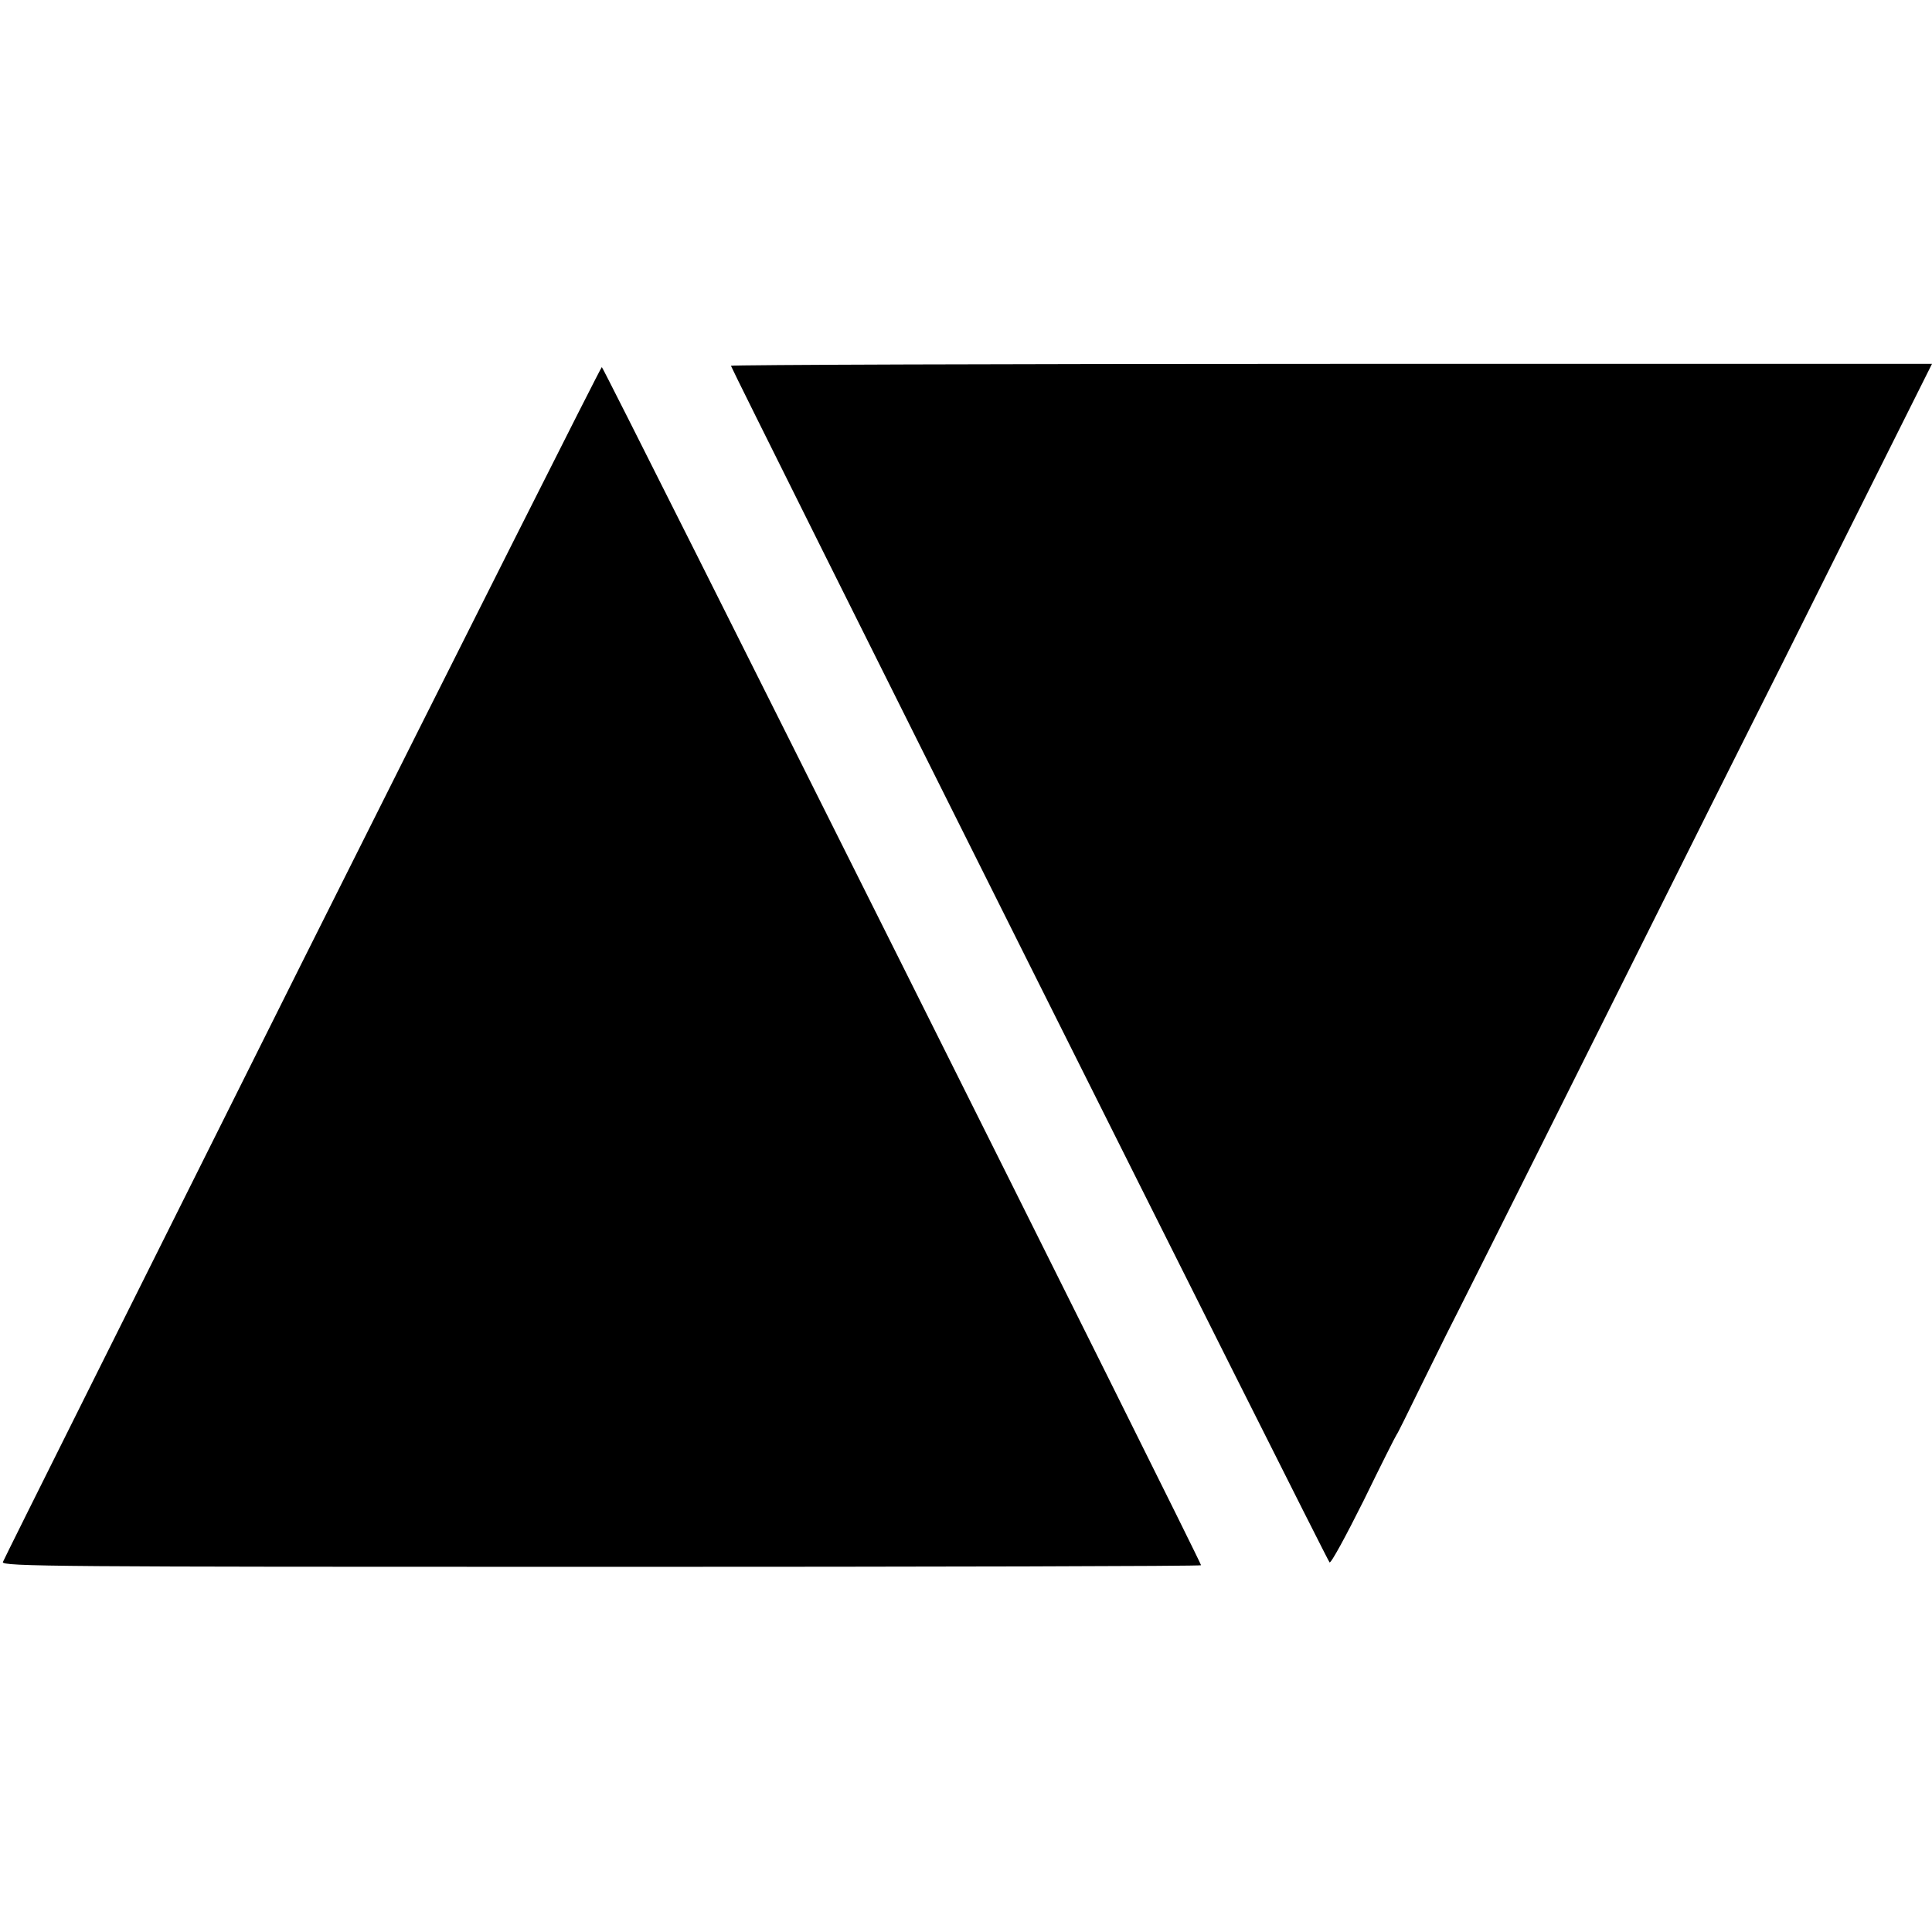 <?xml version="1.0" standalone="no"?>
<!DOCTYPE svg PUBLIC "-//W3C//DTD SVG 20010904//EN"
 "http://www.w3.org/TR/2001/REC-SVG-20010904/DTD/svg10.dtd">
<svg version="1.0" xmlns="http://www.w3.org/2000/svg"
 width="600pt" height="600pt" viewBox="0 0 600 600"
 preserveAspectRatio="xMidYMid meet">
<g transform="translate(0,600) scale(0.1,-0.1)"
fill="#000000" stroke="none">
<path d="M2270 4864 c0 -8 1850 -3708 1859 -3716 4 -5 51 82 106 192 54 111
100 202 102 204 2 1 36 70 76 152 41 83 76 154 79 160 3 5 221 439 483 964
262 525 478 957 480 960 2 3 125 249 274 548 l271 542 -1865 0 c-1026 0 -1865
-3 -1865 -6z"/>
<path d="M939 3013 c-508 -1017 -927 -1855 -930 -1864 -6 -14 175 -15 1857
-15 1025 0 1864 2 1864 5 0 11 -1855 3720 -1861 3721 -3 0 -421 -831 -930
-1847z"/>
</g>
</svg>
